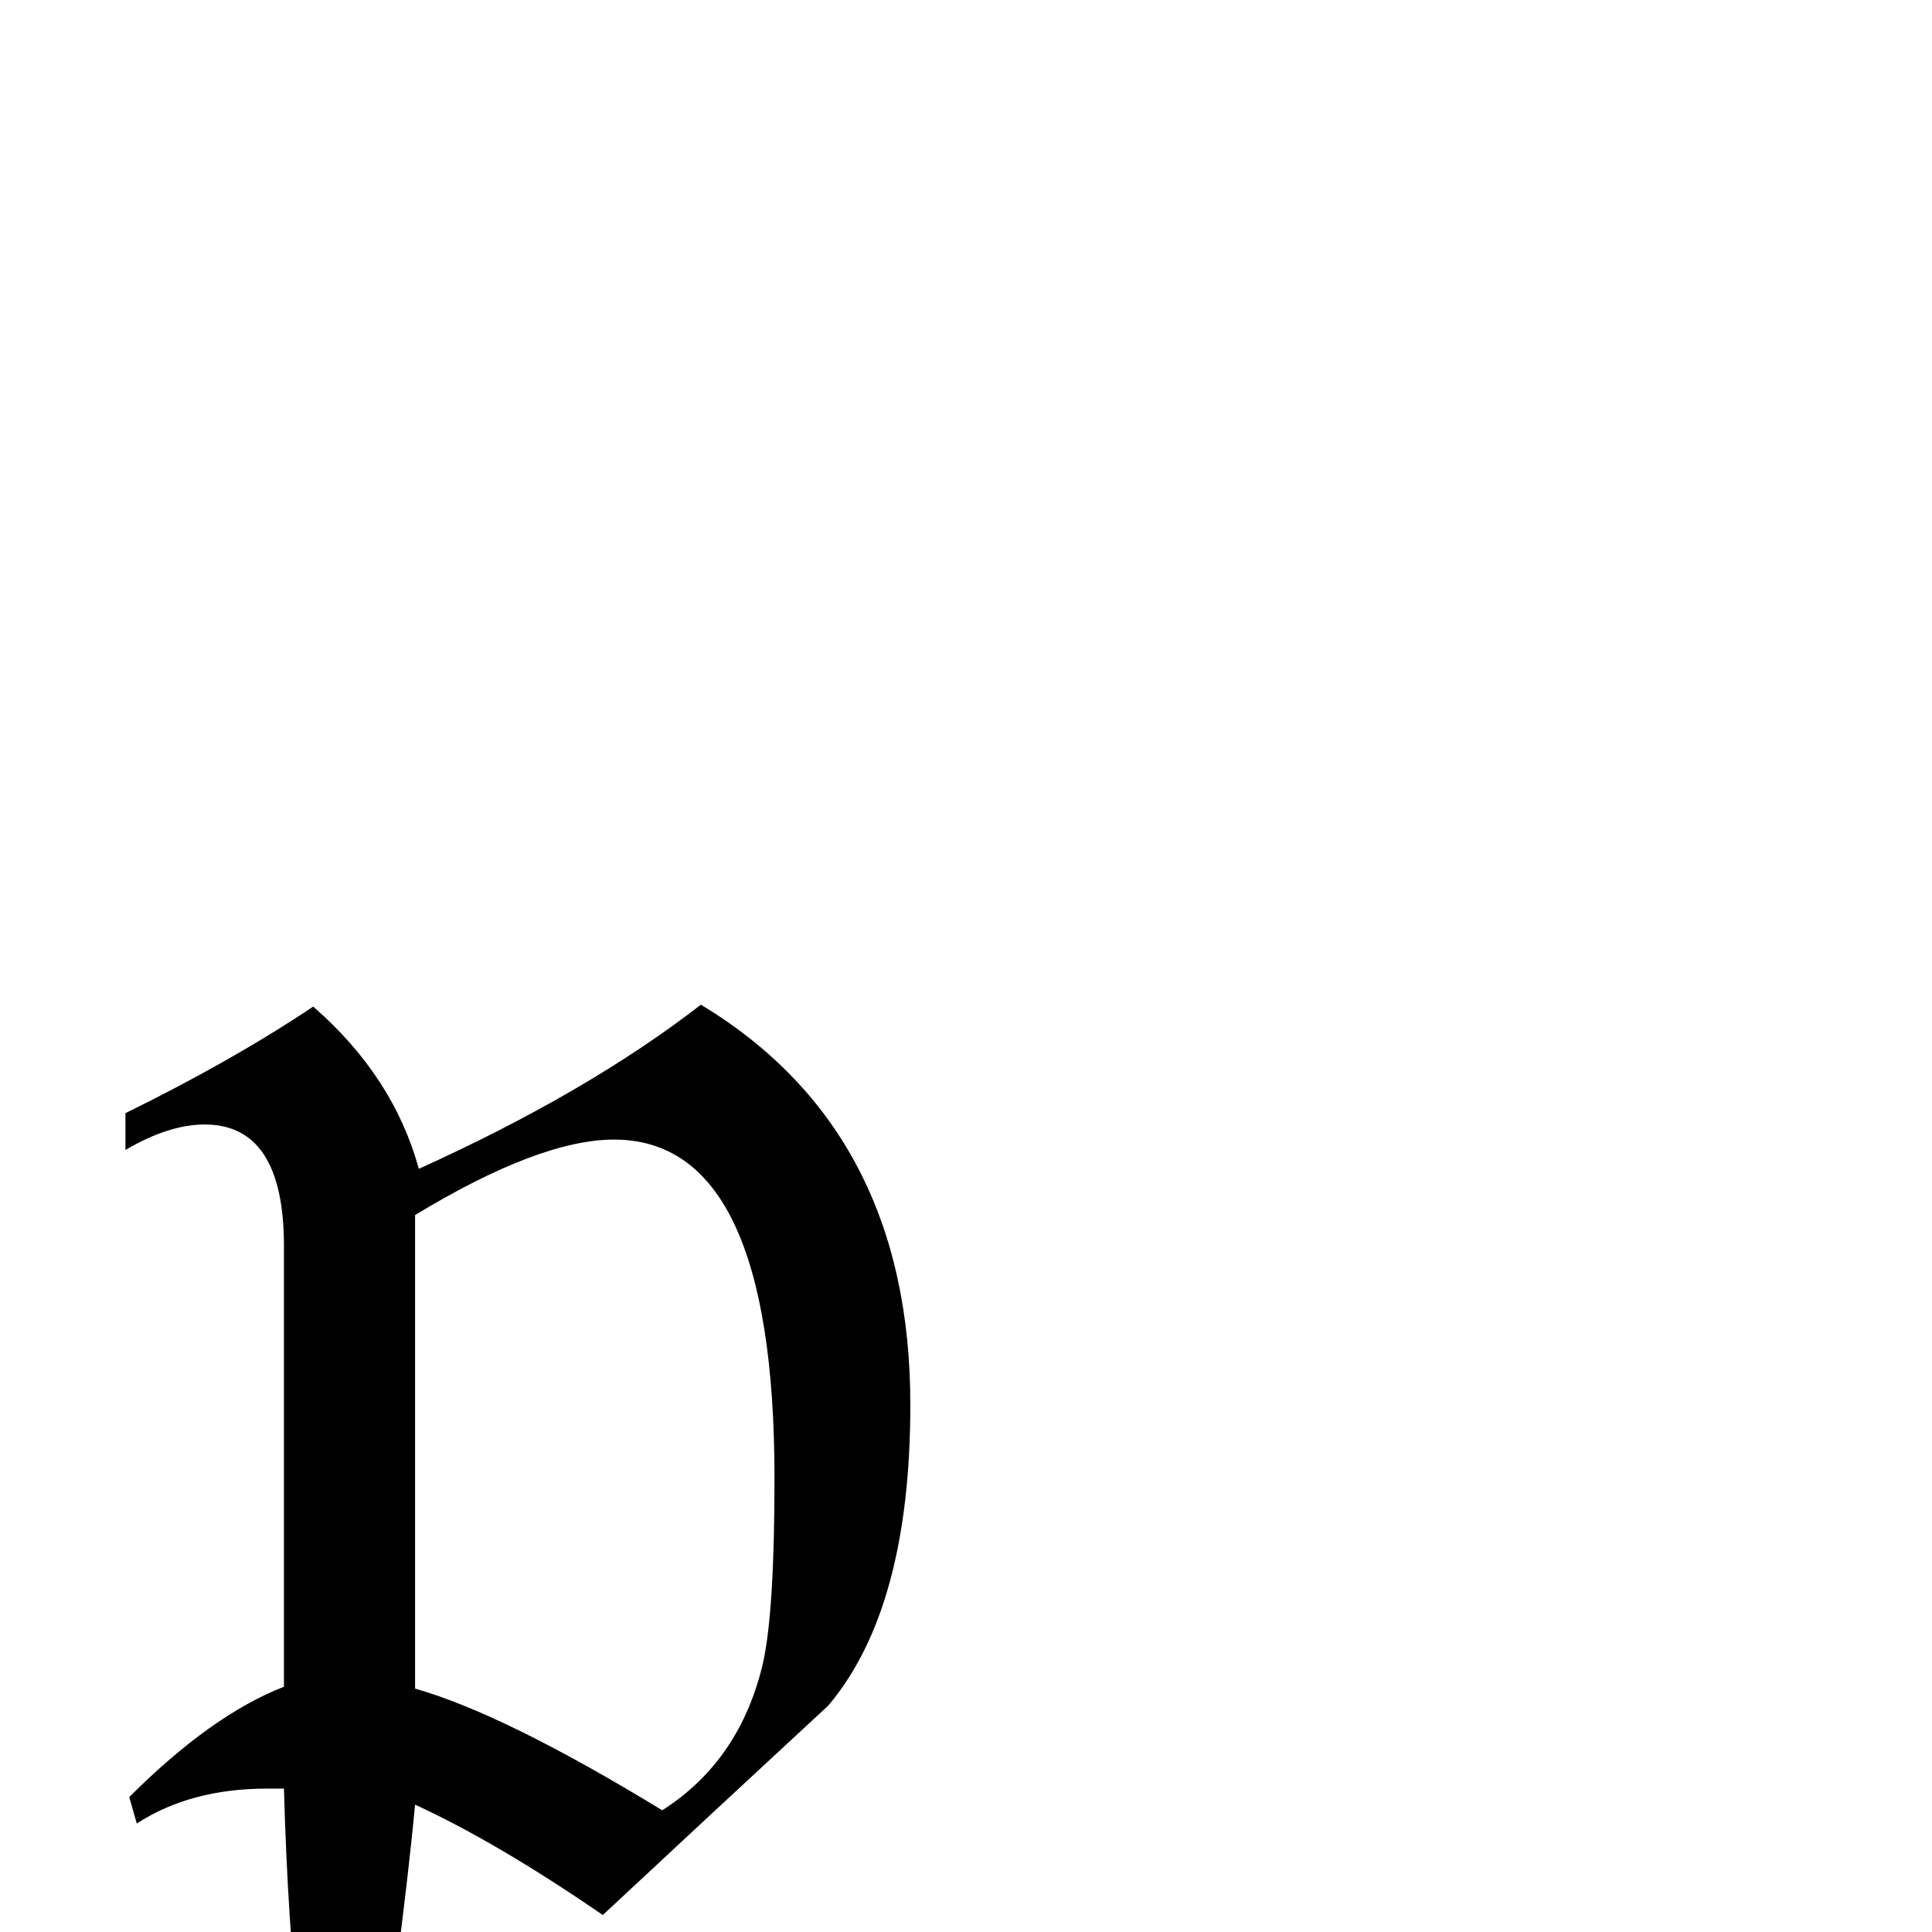 <?xml version="1.0" standalone="no"?>
<!DOCTYPE svg PUBLIC "-//W3C//DTD SVG 1.1//EN" "http://www.w3.org/Graphics/SVG/1.1/DTD/svg11.dtd" >
<svg viewBox="0 -442 2048 2048">
  <g transform="matrix(1 0 0 -1 0 1606)">
   <path fill="currentColor"
d="M965 559q0 -216 -87 -319q-120 -111 -239 -222q-112 77 -199 117q-14 -150 -59 -448h-29q-43 179 -51 465h-18q-81 0 -138 -37l-8 28q87 87 164 117v467q0 129 -84 129q-38 0 -84 -27v39q114 56 199 113q85 -74 112 -172q179 81 299 174q222 -134 222 -424zM821 481
q0 359 -170 359q-79 0 -211 -80v-502q95 -27 262 -129q83 53 107 157q12 55 12 195z" />
  </g>

</svg>

